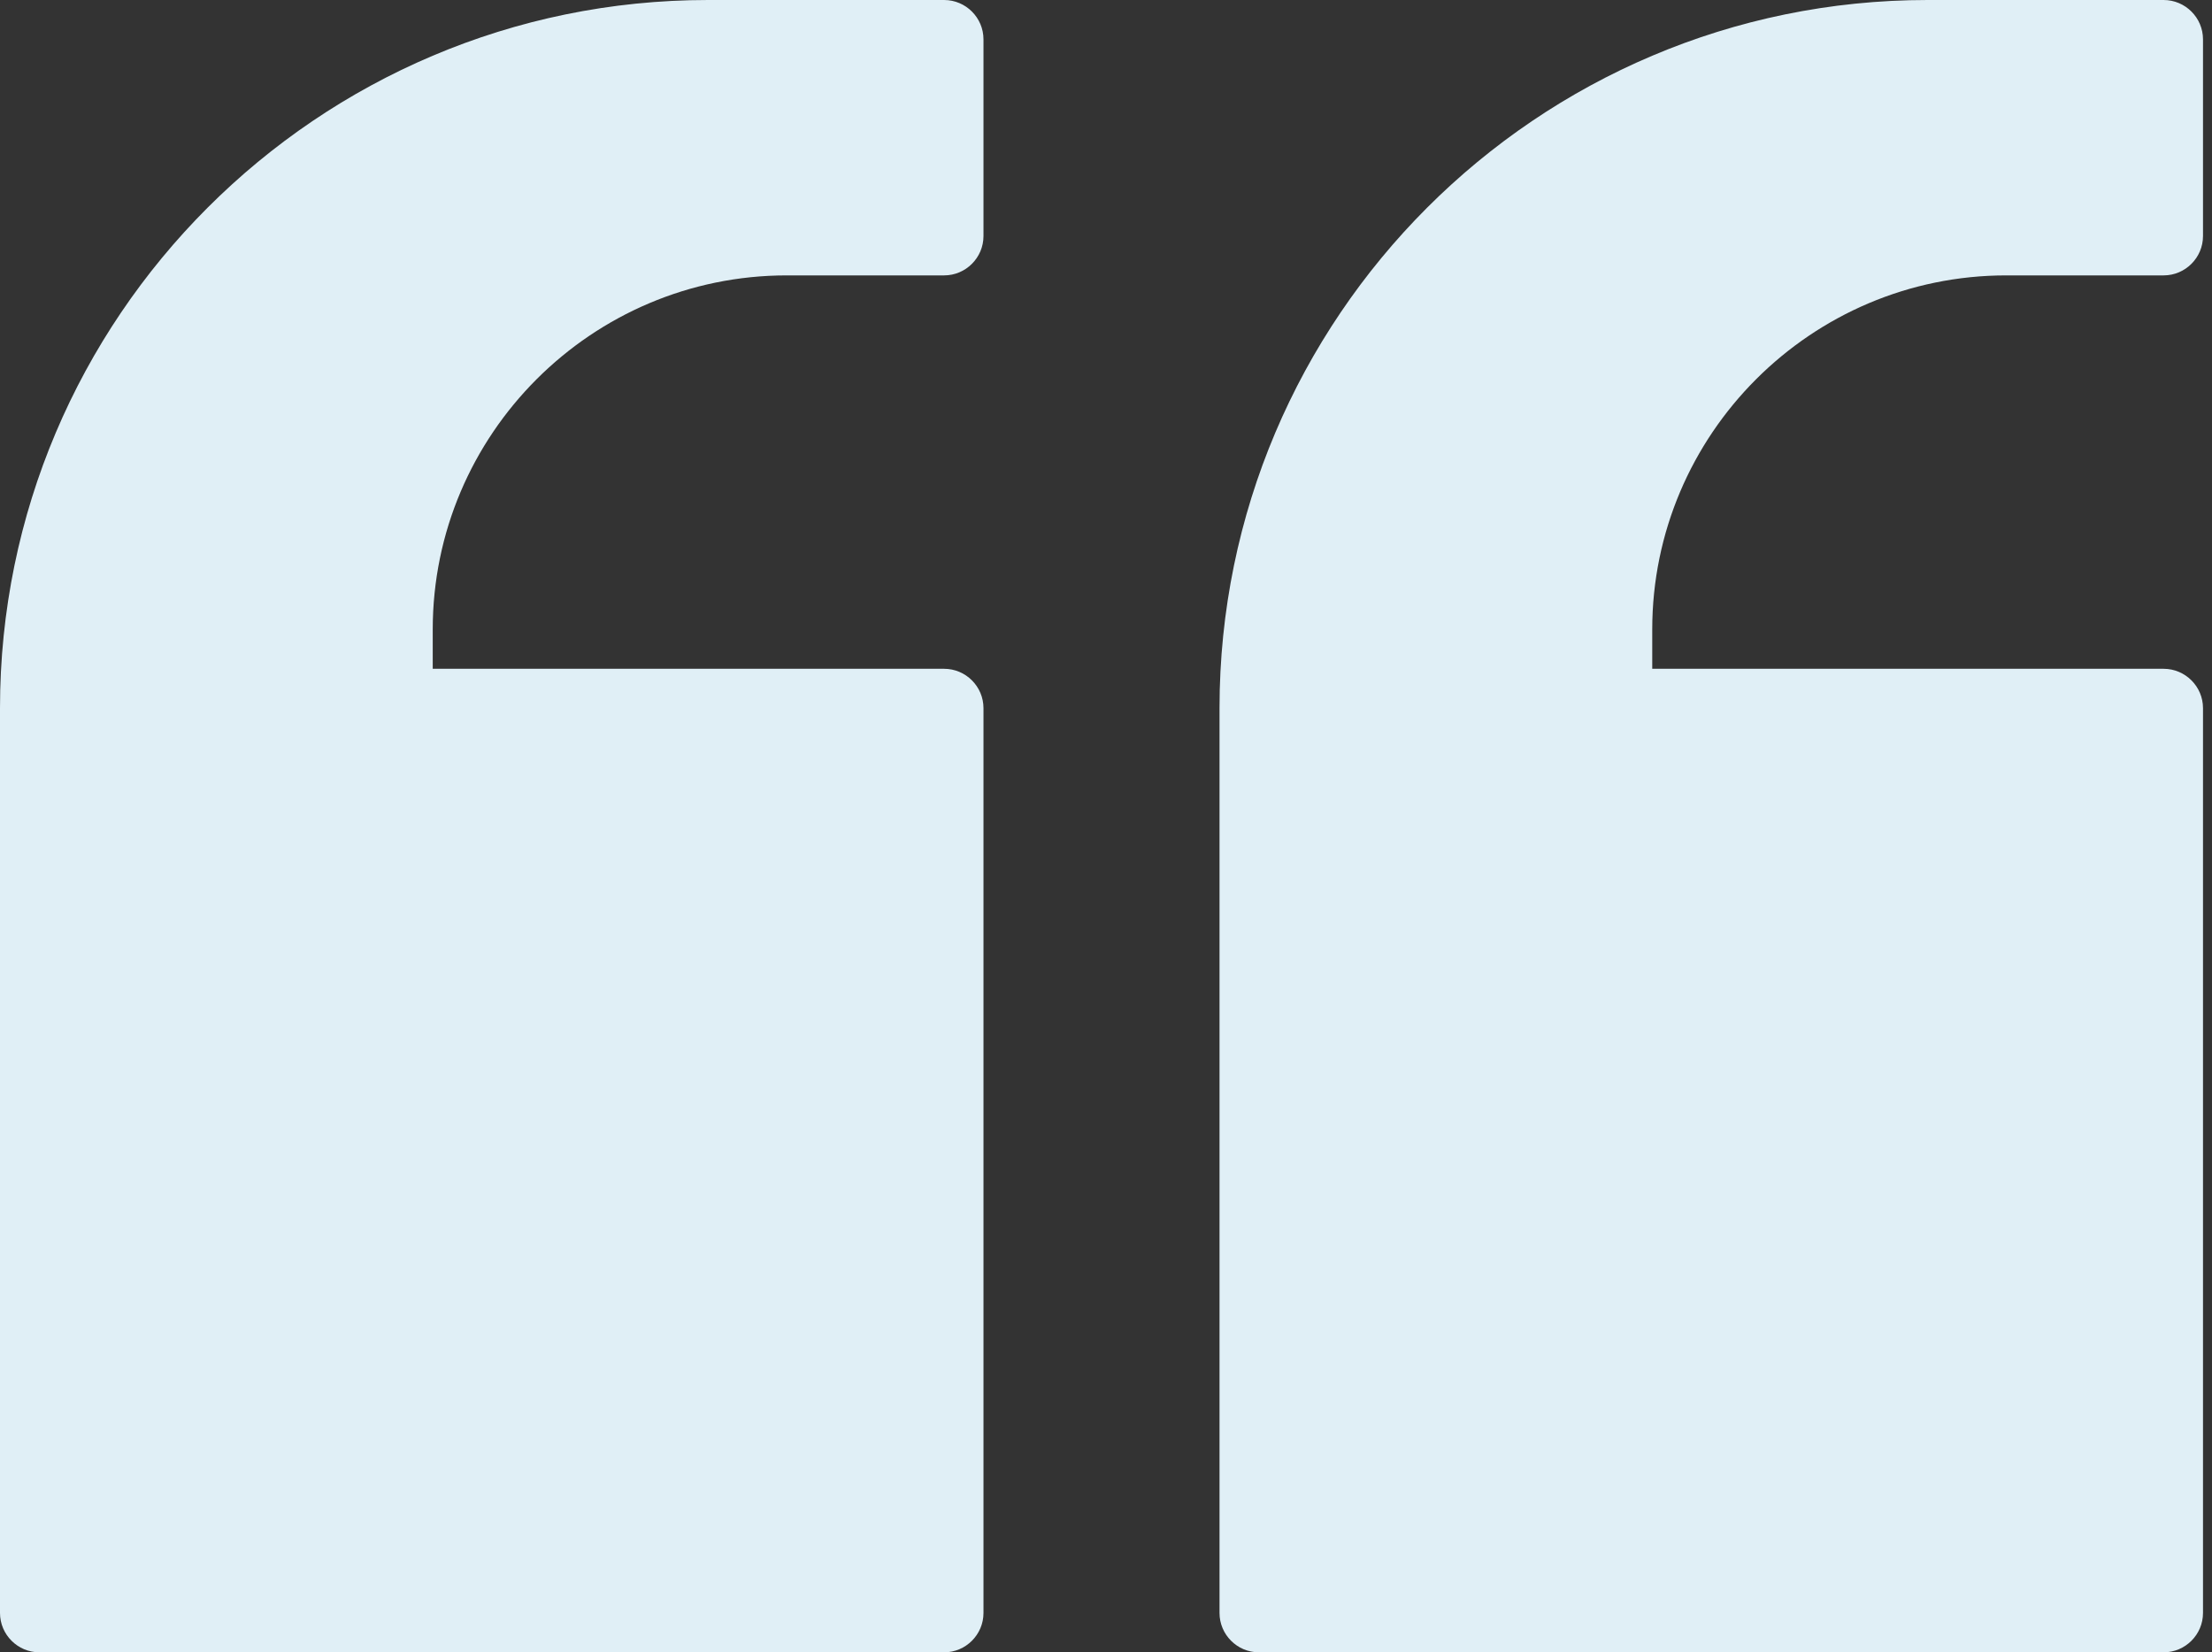 <svg width="162" height="121" viewBox="0 0 162 121" fill="none" xmlns="http://www.w3.org/2000/svg">
<rect x="0" y="0" width="162" height="121" fill="#333333" stroke="none"/>
<g id="Quote">
<g id="Group">
<path id="Vector" d="M92.195 121.005L158.459 121.005C160.044 121.005 161.341 119.709 161.341 118.124L161.341 51.859C161.341 50.275 160.044 48.978 158.459 48.978L121.005 48.978L121.005 46.097C121.005 31.807 132.645 20.168 146.935 20.168L158.459 20.168C160.044 20.168 161.341 18.871 161.341 17.287L161.341 2.881C161.341 1.296 160.044 -3.80336e-05 158.459 -3.78951e-05L141.173 -3.63839e-05C112.564 -3.38828e-05 89.314 23.279 89.314 51.859L89.314 118.124C89.314 119.709 90.61 121.005 92.195 121.005Z" fill="#E0EFF6"/>
</g>
<g id="Group_2">
<path id="Vector_2" d="M2.881 121.005L69.146 121.005C70.731 121.005 72.027 119.709 72.027 118.124L72.027 51.859C72.027 50.275 70.731 48.978 69.146 48.978L31.692 48.978L31.692 46.097C31.692 31.807 43.331 20.168 57.622 20.168L69.146 20.168C70.731 20.168 72.027 18.871 72.027 17.287L72.027 2.881C72.027 1.296 70.731 -2.27748e-05 69.146 -2.26363e-05L51.859 -2.11251e-05C23.25 -1.8624e-05 6.77504e-05 23.279 7.0249e-05 51.859L7.60421e-05 118.124C7.61806e-05 119.709 1.297 121.005 2.881 121.005Z" fill="#E0EFF6"/>
</g>
</g>
</svg>
